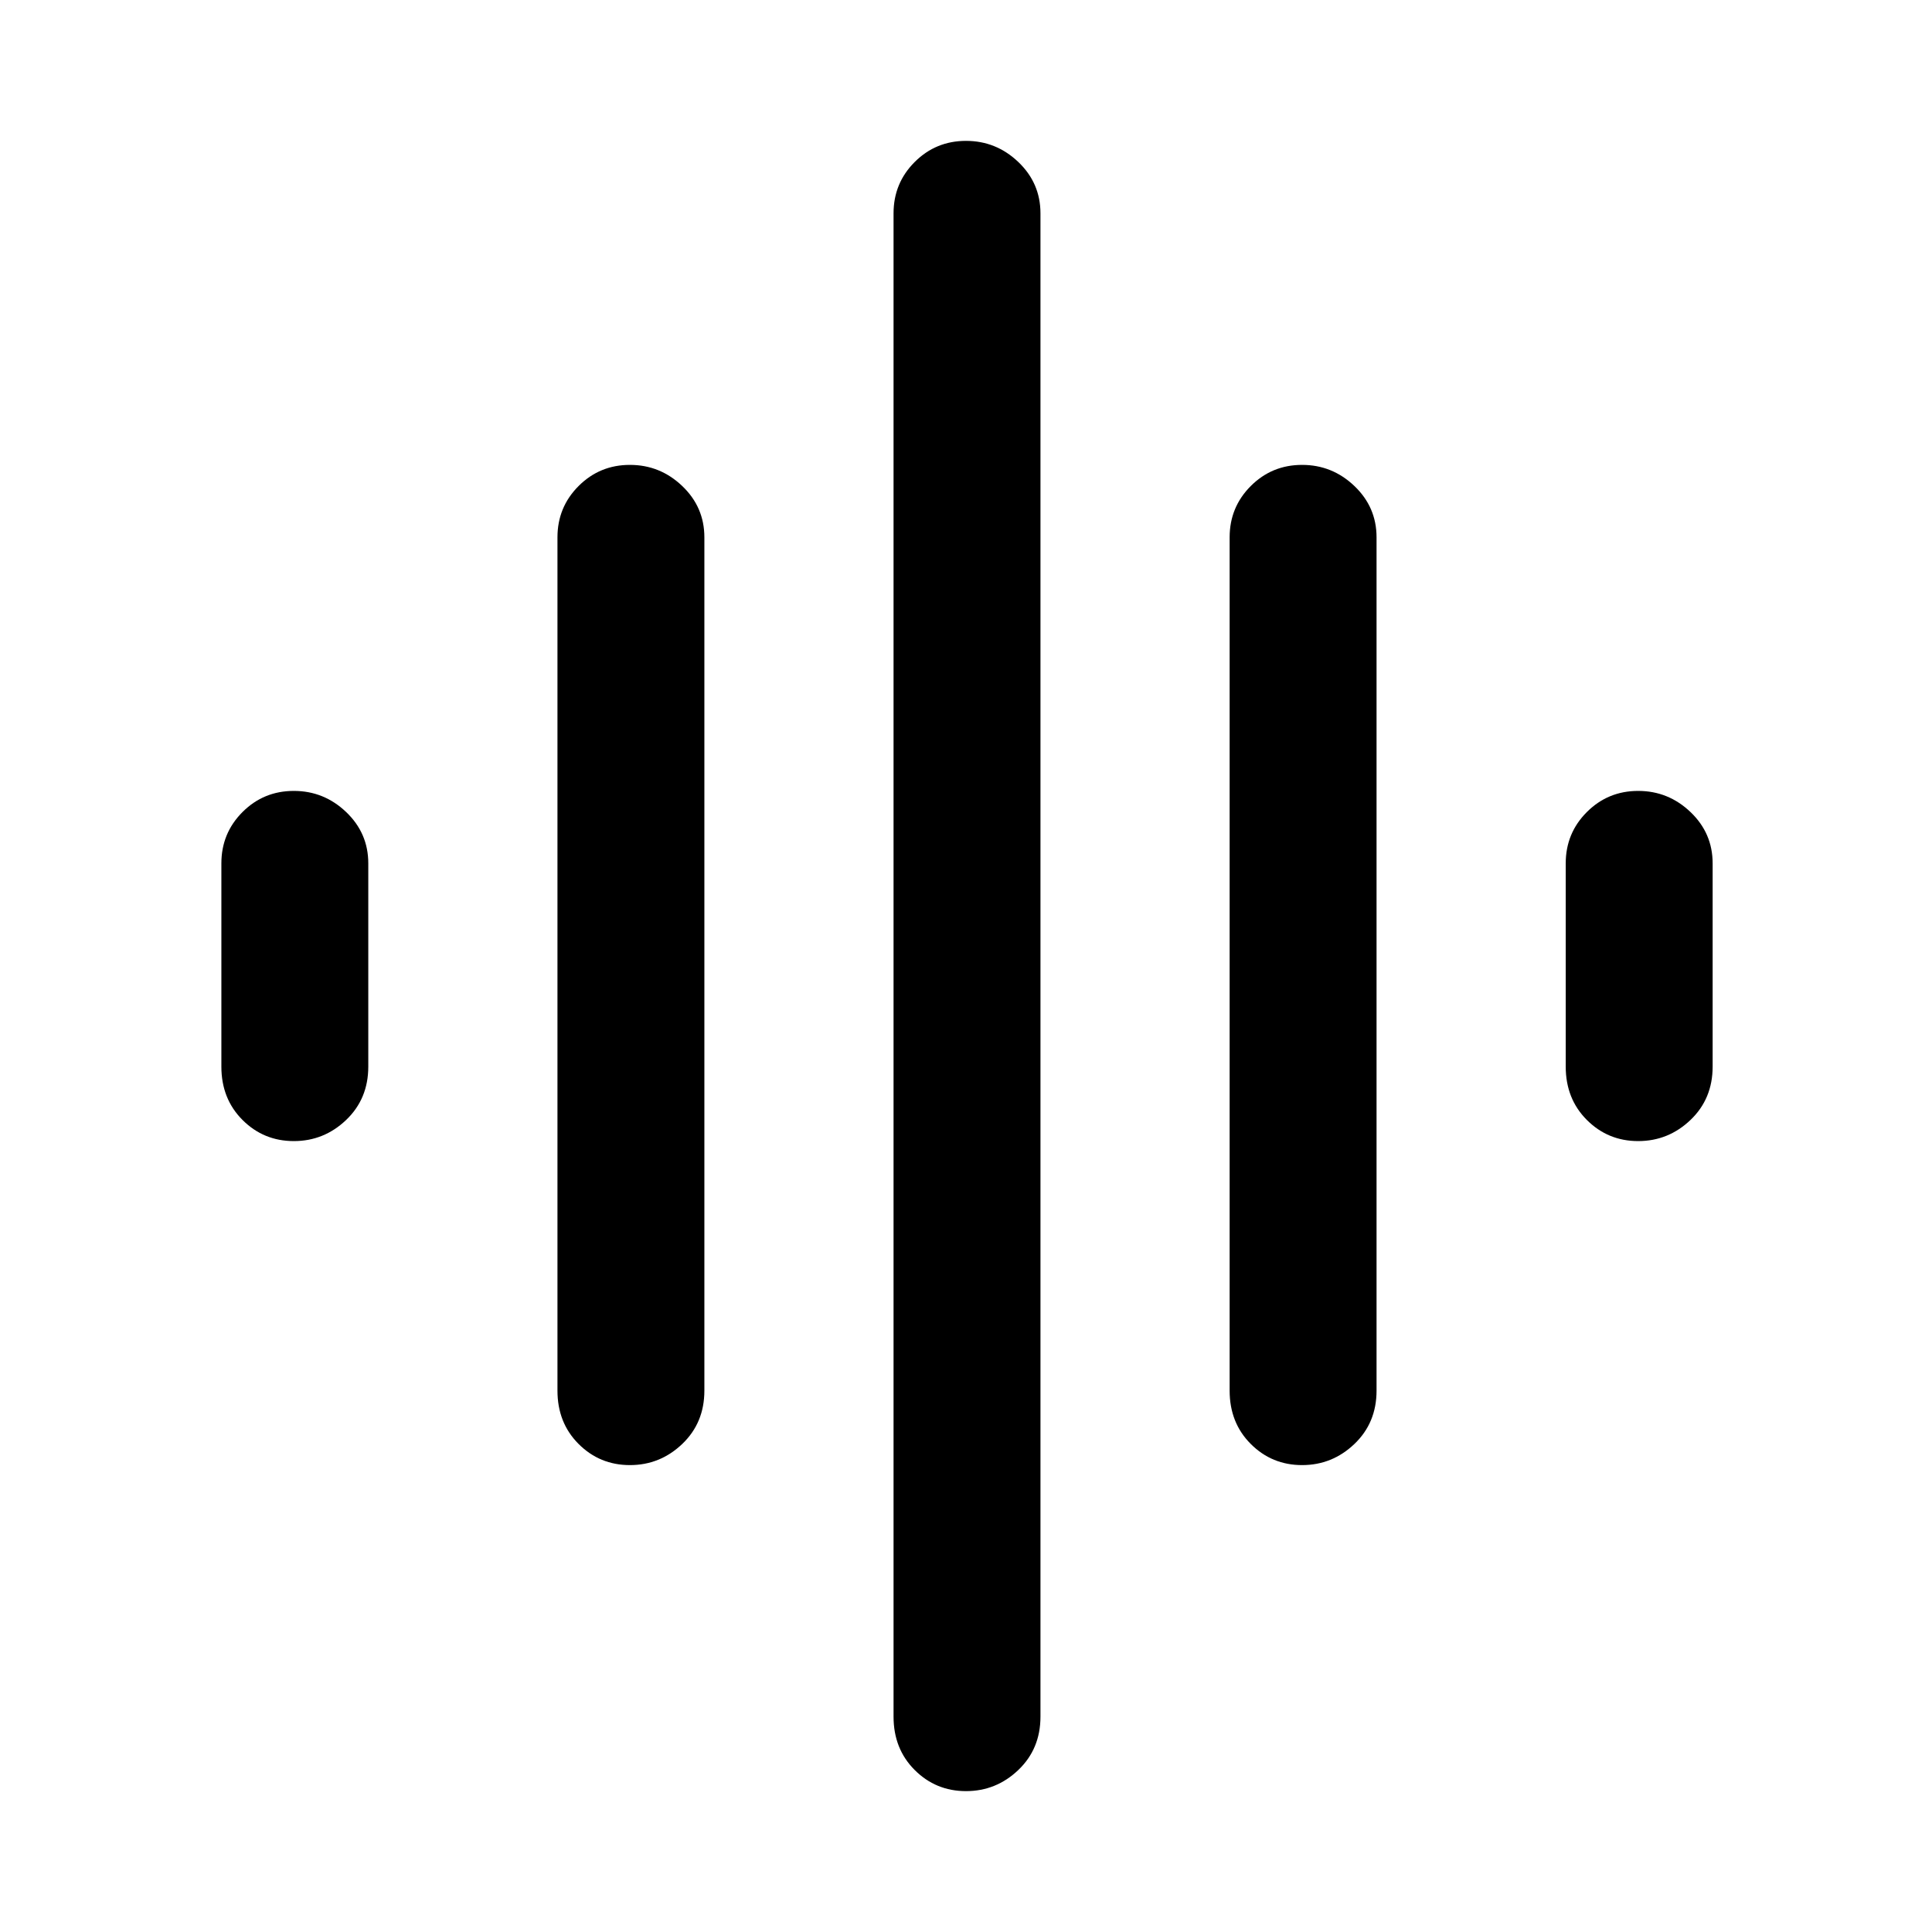 <svg xmlns="http://www.w3.org/2000/svg" height="48" width="48"><path d="M15.65 36.4Q14.9 36.4 14.375 35.875Q13.85 35.35 13.85 34.55V13.35Q13.85 12.6 14.375 12.075Q14.9 11.55 15.65 11.55Q16.4 11.55 16.95 12.075Q17.5 12.6 17.5 13.35V34.55Q17.5 35.35 16.95 35.875Q16.4 36.4 15.65 36.4ZM24 44.5Q23.25 44.5 22.725 43.975Q22.2 43.45 22.2 42.65V5.3Q22.2 4.55 22.725 4.025Q23.25 3.5 24 3.5Q24.75 3.5 25.3 4.025Q25.85 4.55 25.85 5.3V42.65Q25.85 43.45 25.3 43.975Q24.75 44.5 24 44.5ZM7.3 28.35Q6.55 28.35 6.025 27.825Q5.5 27.3 5.5 26.5V21.45Q5.5 20.7 6.025 20.175Q6.55 19.65 7.3 19.65Q8.05 19.65 8.6 20.175Q9.15 20.7 9.15 21.45V26.5Q9.15 27.3 8.6 27.825Q8.05 28.35 7.3 28.35ZM32.35 36.4Q31.6 36.4 31.075 35.875Q30.55 35.35 30.55 34.55V13.35Q30.55 12.6 31.075 12.075Q31.6 11.55 32.35 11.55Q33.1 11.55 33.65 12.075Q34.2 12.6 34.2 13.35V34.55Q34.2 35.35 33.65 35.875Q33.1 36.4 32.35 36.4ZM40.7 28.35Q39.95 28.35 39.425 27.825Q38.9 27.3 38.9 26.5V21.45Q38.9 20.7 39.425 20.175Q39.95 19.65 40.7 19.65Q41.45 19.65 42 20.175Q42.55 20.7 42.55 21.45V26.5Q42.55 27.3 42 27.825Q41.45 28.35 40.7 28.35Z"/></svg>
